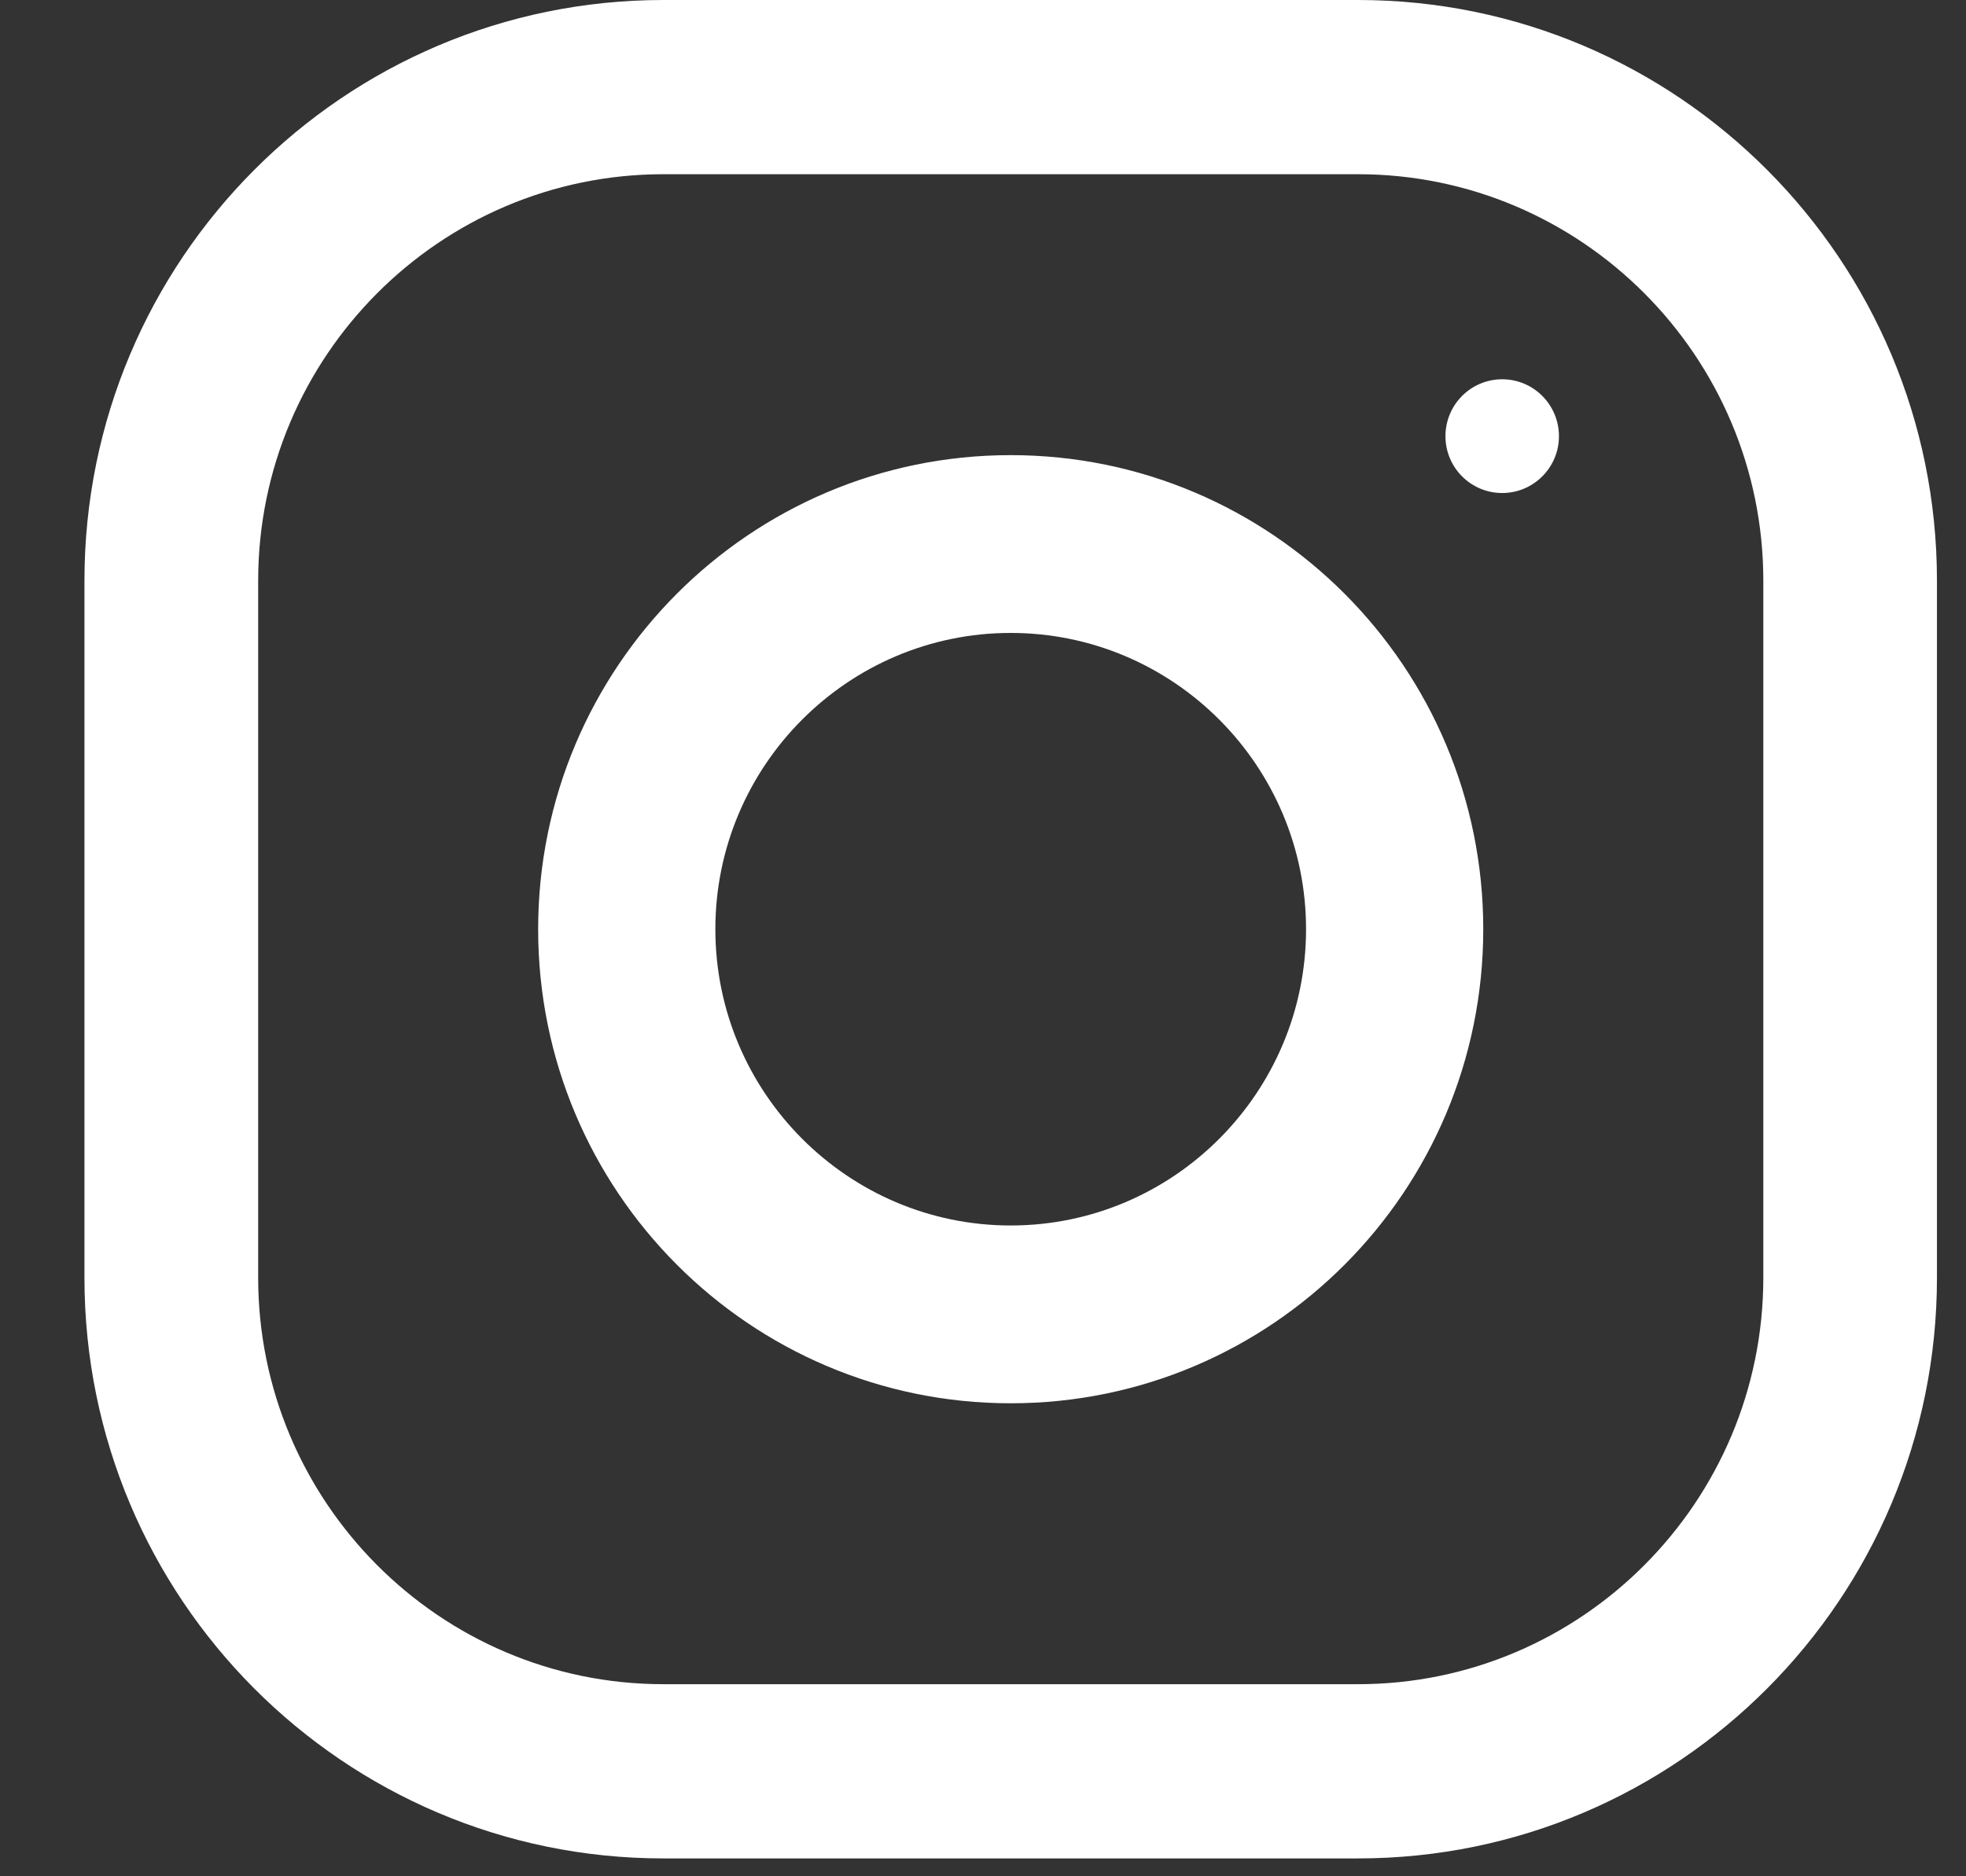 <svg width="22" height="21" viewBox="0 0 22 21" fill="none" xmlns="http://www.w3.org/2000/svg">
<rect x="0" y="0" width="22" height="21" fill="#333333" stroke="none"/>
<path fill-rule="evenodd" clip-rule="evenodd" d="M7.423 0H15.197C18.774 0 21.675 2.911 21.675 6.5V14.3C21.675 17.889 18.774 20.8 15.197 20.8H7.423C3.846 20.8 0.945 17.889 0.945 14.3V6.5C0.945 2.911 3.846 0 7.423 0ZM15.197 18.85C17.698 18.85 19.732 16.809 19.732 14.3V6.5C19.732 3.991 17.698 1.95 15.197 1.95H7.423C4.923 1.95 2.889 3.991 2.889 6.5V14.3C2.889 16.809 4.923 18.85 7.423 18.85H15.197ZM6.022 10.4C6.022 7.47 8.39 5.094 11.31 5.094C14.231 5.094 16.598 7.47 16.598 10.4C16.598 13.33 14.231 15.706 11.31 15.706C8.39 15.706 6.022 13.33 6.022 10.4ZM8.005 10.4C8.005 12.228 9.488 13.716 11.31 13.716C13.132 13.716 14.615 12.228 14.615 10.4C14.615 8.571 13.132 7.084 11.31 7.084C9.488 7.084 8.005 8.571 8.005 10.4ZM16.81 5.518C17.16 5.518 17.445 5.233 17.445 4.882C17.445 4.53 17.16 4.245 16.81 4.245C16.459 4.245 16.175 4.53 16.175 4.882C16.175 5.233 16.459 5.518 16.81 5.518Z" fill="white"/>
</svg>
